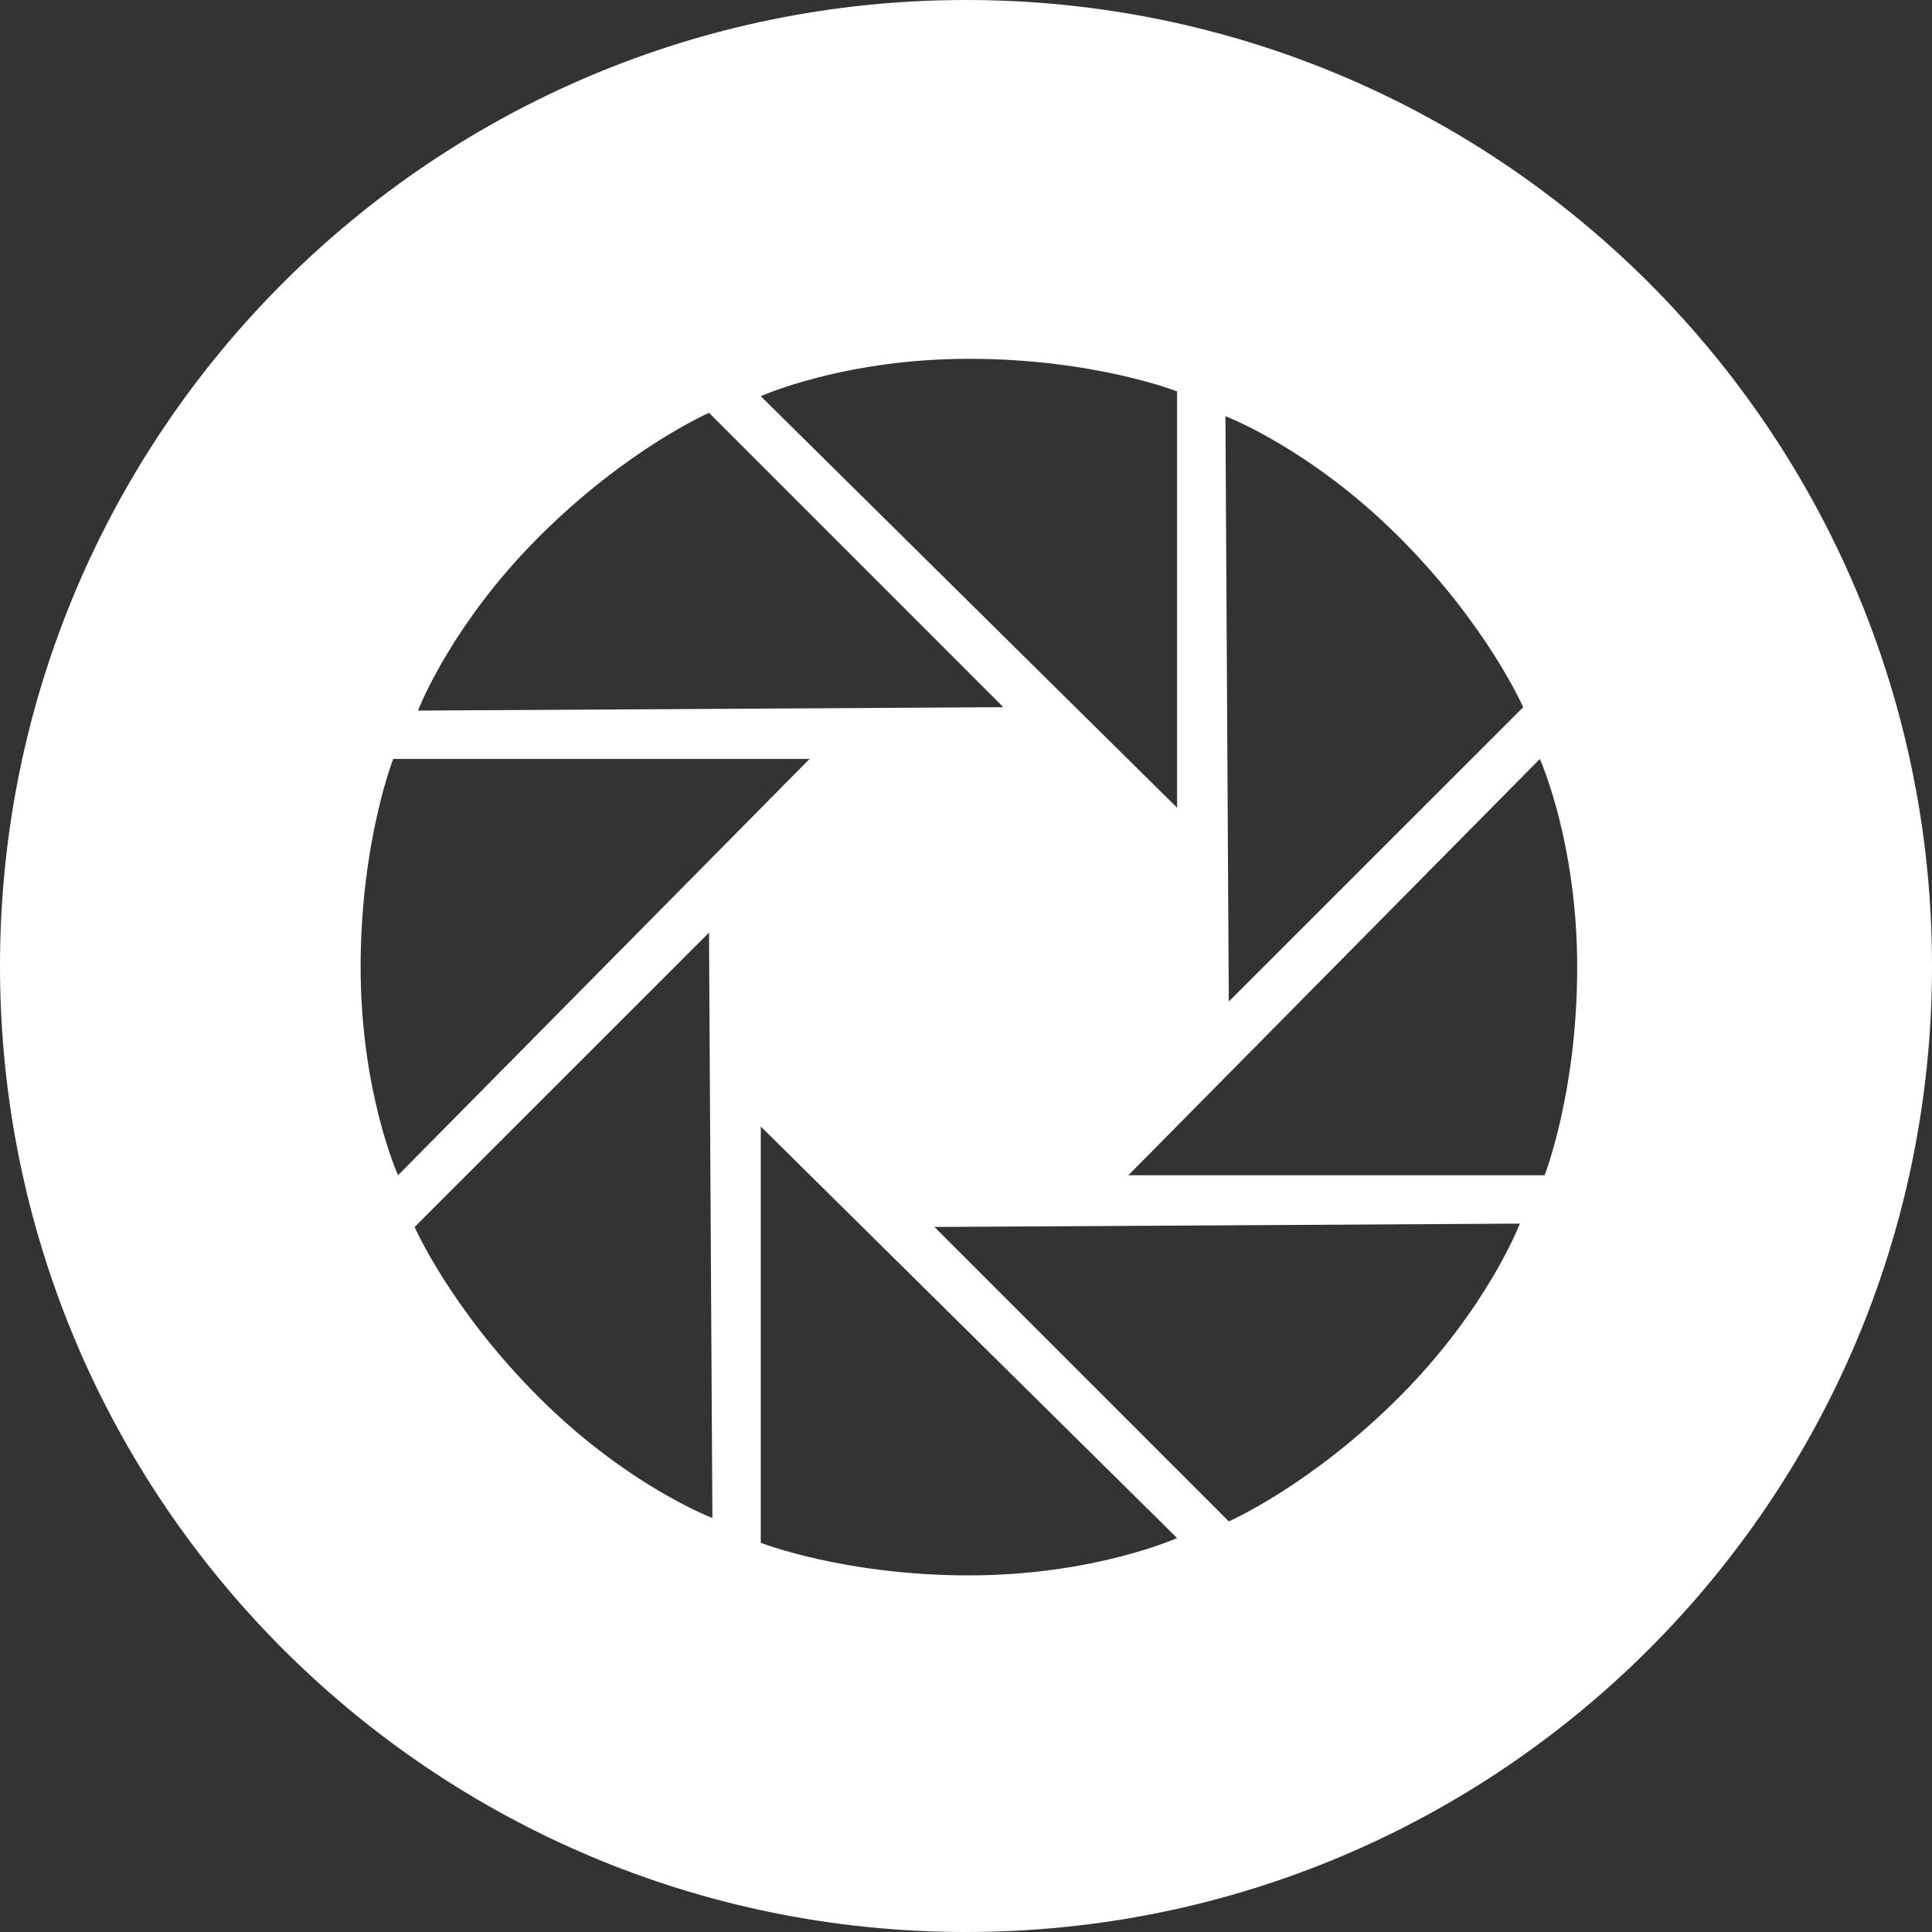 <?xml version="1.0" standalone="no"?><!DOCTYPE svg PUBLIC "-//W3C//DTD SVG 1.1//EN" "http://www.w3.org/Graphics/SVG/1.1/DTD/svg11.dtd"><svg t="1534923407502" class="icon" style="" viewBox="0 0 1024 1024" version="1.1" xmlns="http://www.w3.org/2000/svg" p-id="3826" xmlns:xlink="http://www.w3.org/1999/xlink" width="128" height="128"><rect x="0" y="0" width="1024" height="1024" fill="#333333" stroke="none"/><defs><style type="text/css"></style></defs><path d="M512 1024c282.767 0 512-229.233 512-512S794.767 0 512 0 0 229.233 0 512s229.233 512 512 512z m111.882-595.886l-220.652-218.112s43.93-19.825 110.326-19.825c66.396 0 110.326 17.285 110.326 17.285v220.652z m27.402 102.748l-1.782-310.272s45.056 17.08 92.017 64.02c46.94 46.961 65.802 90.235 65.802 90.235L651.264 530.842z m-53.248 92.058l218.112-220.652s19.804 43.93 19.804 110.326c0 66.396-17.285 110.326-17.285 110.326H598.016z m-102.769 27.402l310.272-1.782s-17.08 45.056-64.02 92.017c-46.94 46.94-90.235 65.802-90.235 65.802l-156.017-156.037z m-92.037-53.248l220.652 218.112s-43.93 19.804-110.326 19.804c-66.396 0-110.326-17.285-110.326-17.285V597.053z m-27.443-102.769l1.802 310.272s-45.056-17.08-92.017-64.02c-46.94-46.94-65.802-90.235-65.802-90.235l156.037-156.017z m53.289-92.037l-218.112 220.652s-19.825-43.93-19.825-110.326c0-66.396 17.285-110.326 17.285-110.326h220.652z m102.748-27.443l-310.272 1.802s17.08-45.056 64.02-92.017c46.961-46.94 90.235-65.802 90.235-65.802l156.017 156.037z" p-id="3827" fill="#ffffff"></path></svg>